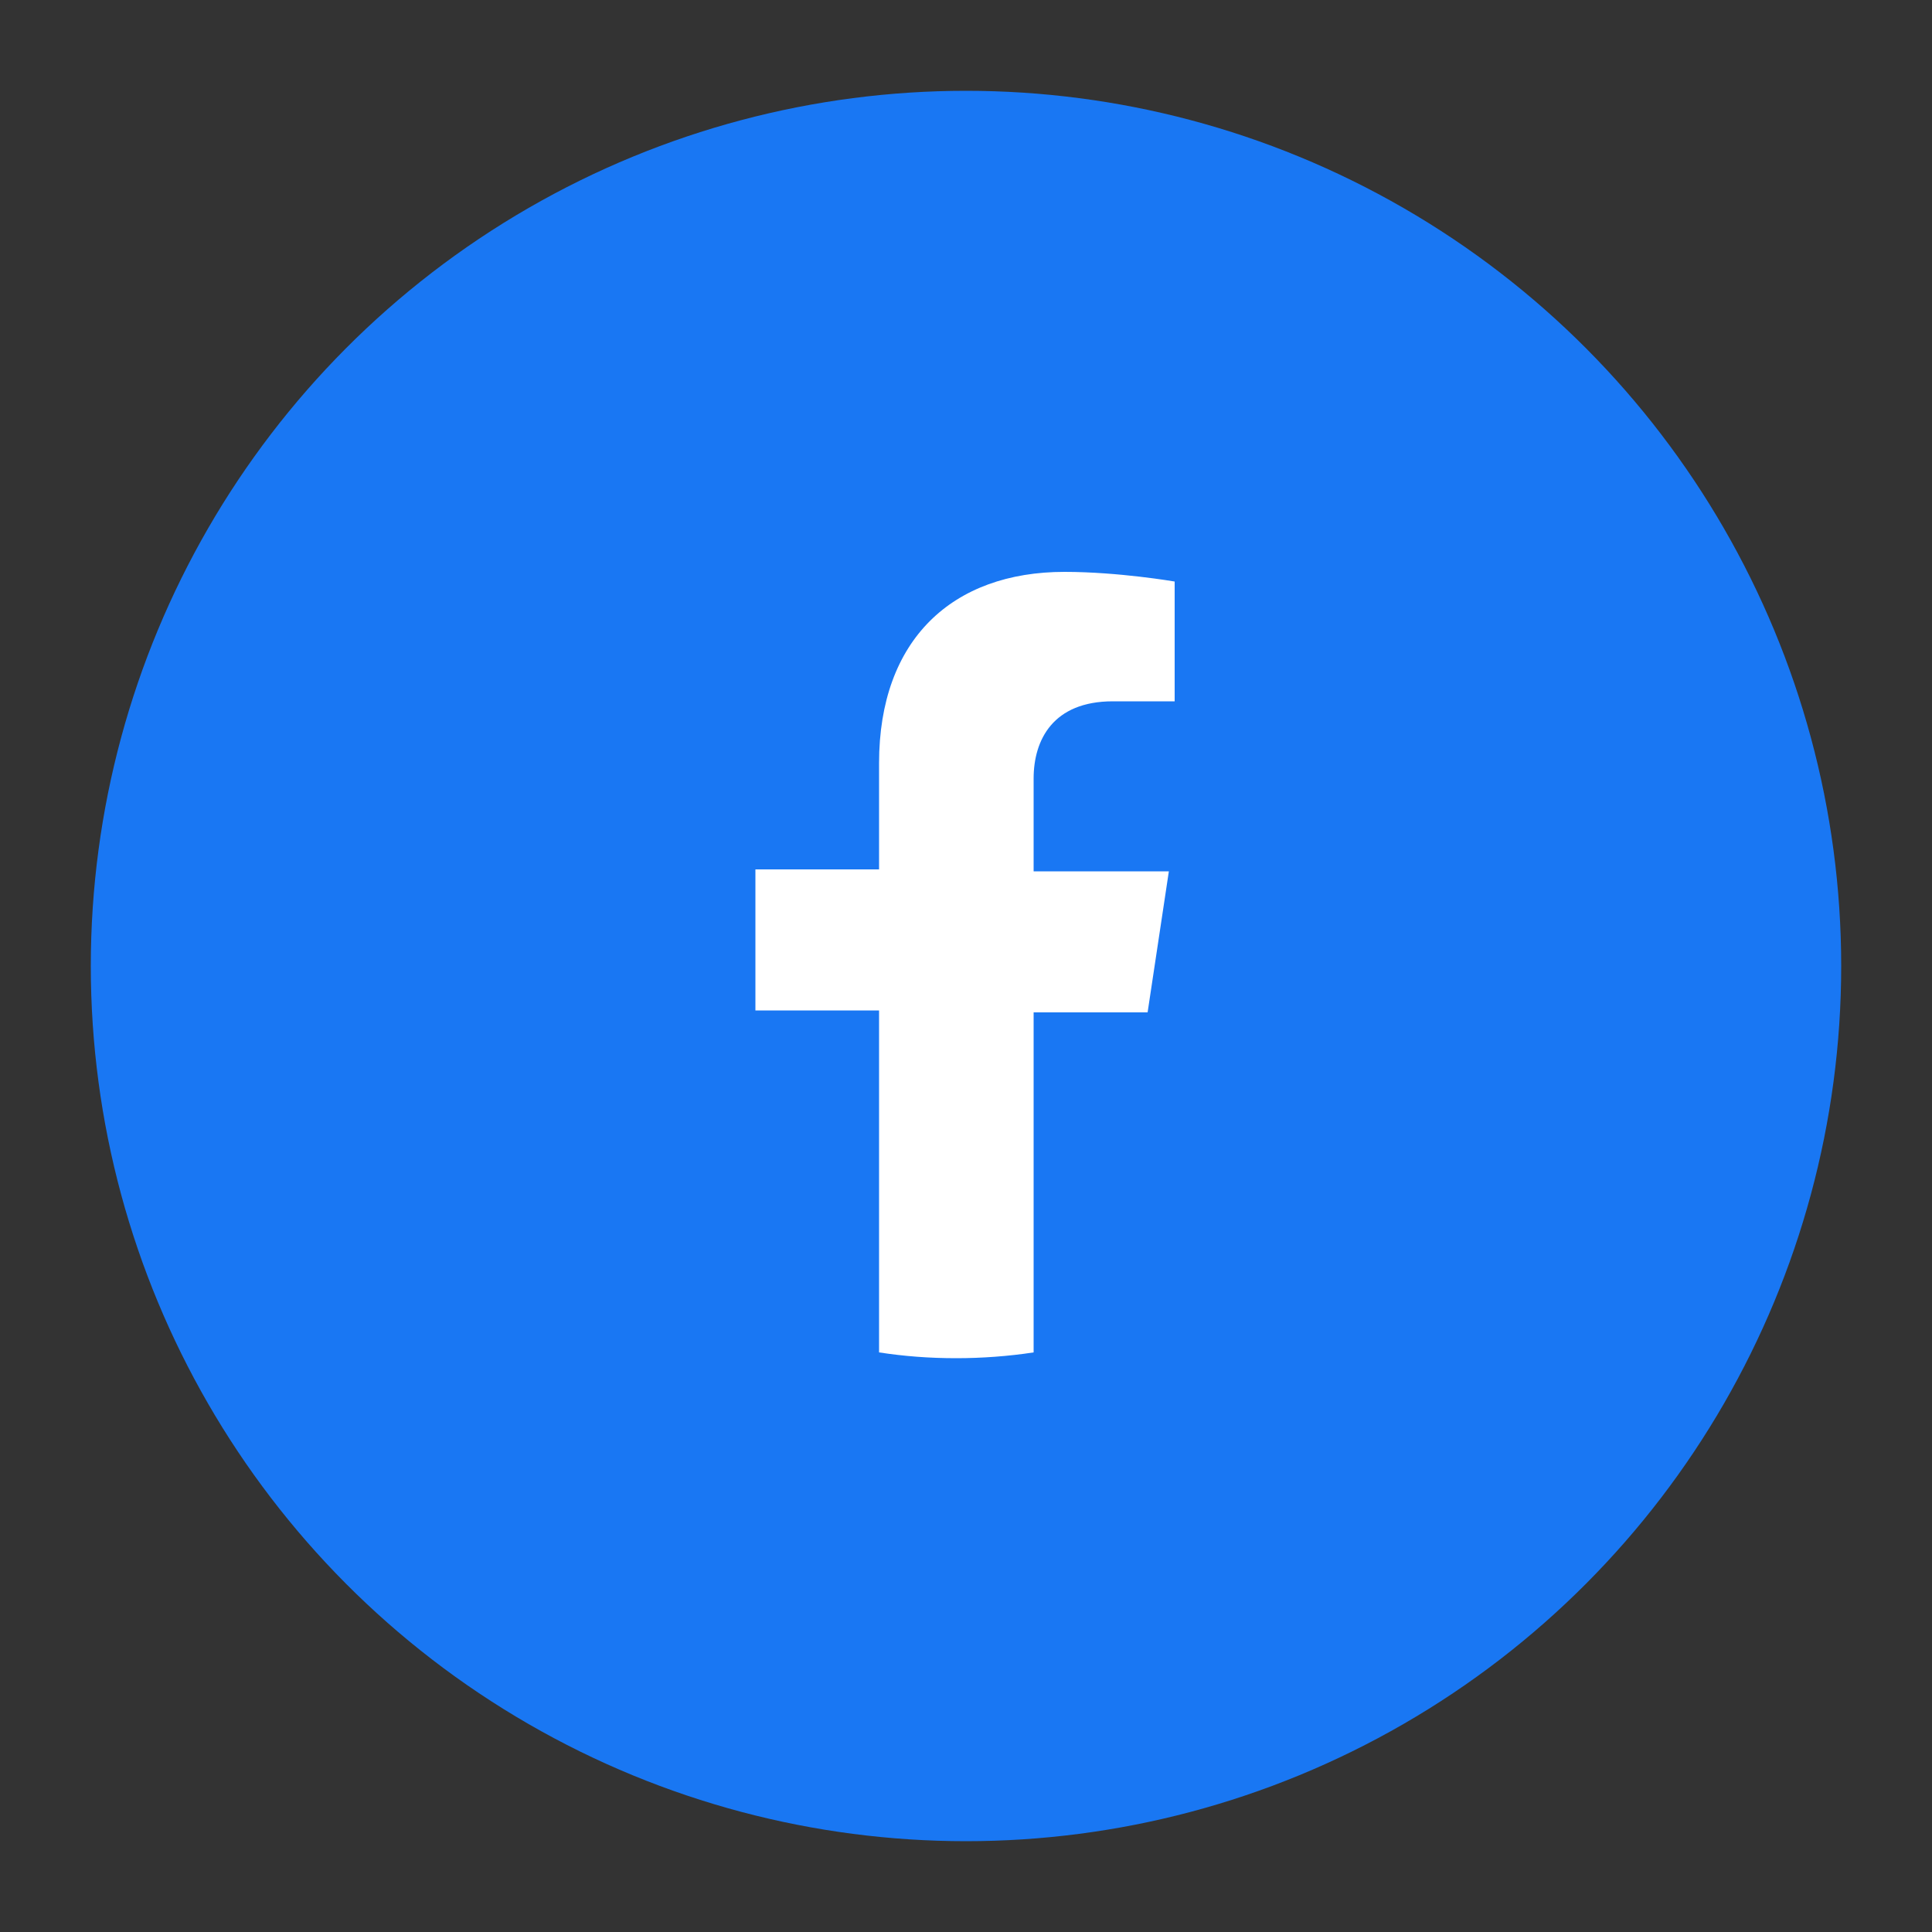<?xml version="1.0" encoding="utf-8"?>
<!-- Generator: Adobe Illustrator 24.0.1, SVG Export Plug-In . SVG Version: 6.00 Build 0)  -->
<svg version="1.1" id="레이어_1" xmlns="http://www.w3.org/2000/svg" xmlns:xlink="http://www.w3.org/1999/xlink" x="0px"
	 y="0px" viewBox="0 0 100 100" style="enable-background:new 0 0 100 100;" xml:space="preserve">
<rect x="0" y="0" width="100" height="100" fill="#333333" stroke="none"/>
<style type="text/css">
	.st0{fill:#1977F3;}
	.st1{fill:#FFFFFF;}
</style>
<g>
	<circle class="st0" cx="50" cy="50" r="45.3"/>
	<path class="st1" d="M59.4,52.4l1.1-7.3h-7v-4.8c0-2,1-4,4.1-4h3.2v-6.2c0,0-2.9-0.5-5.7-0.5c-5.8,0-9.6,3.5-9.6,9.9V45h-6.4v7.3
		h6.4v17.7c1.3,0.2,2.6,0.3,4,0.3c1.3,0,2.7-0.1,4-0.3V52.4H59.4z"/>
</g>
</svg>
